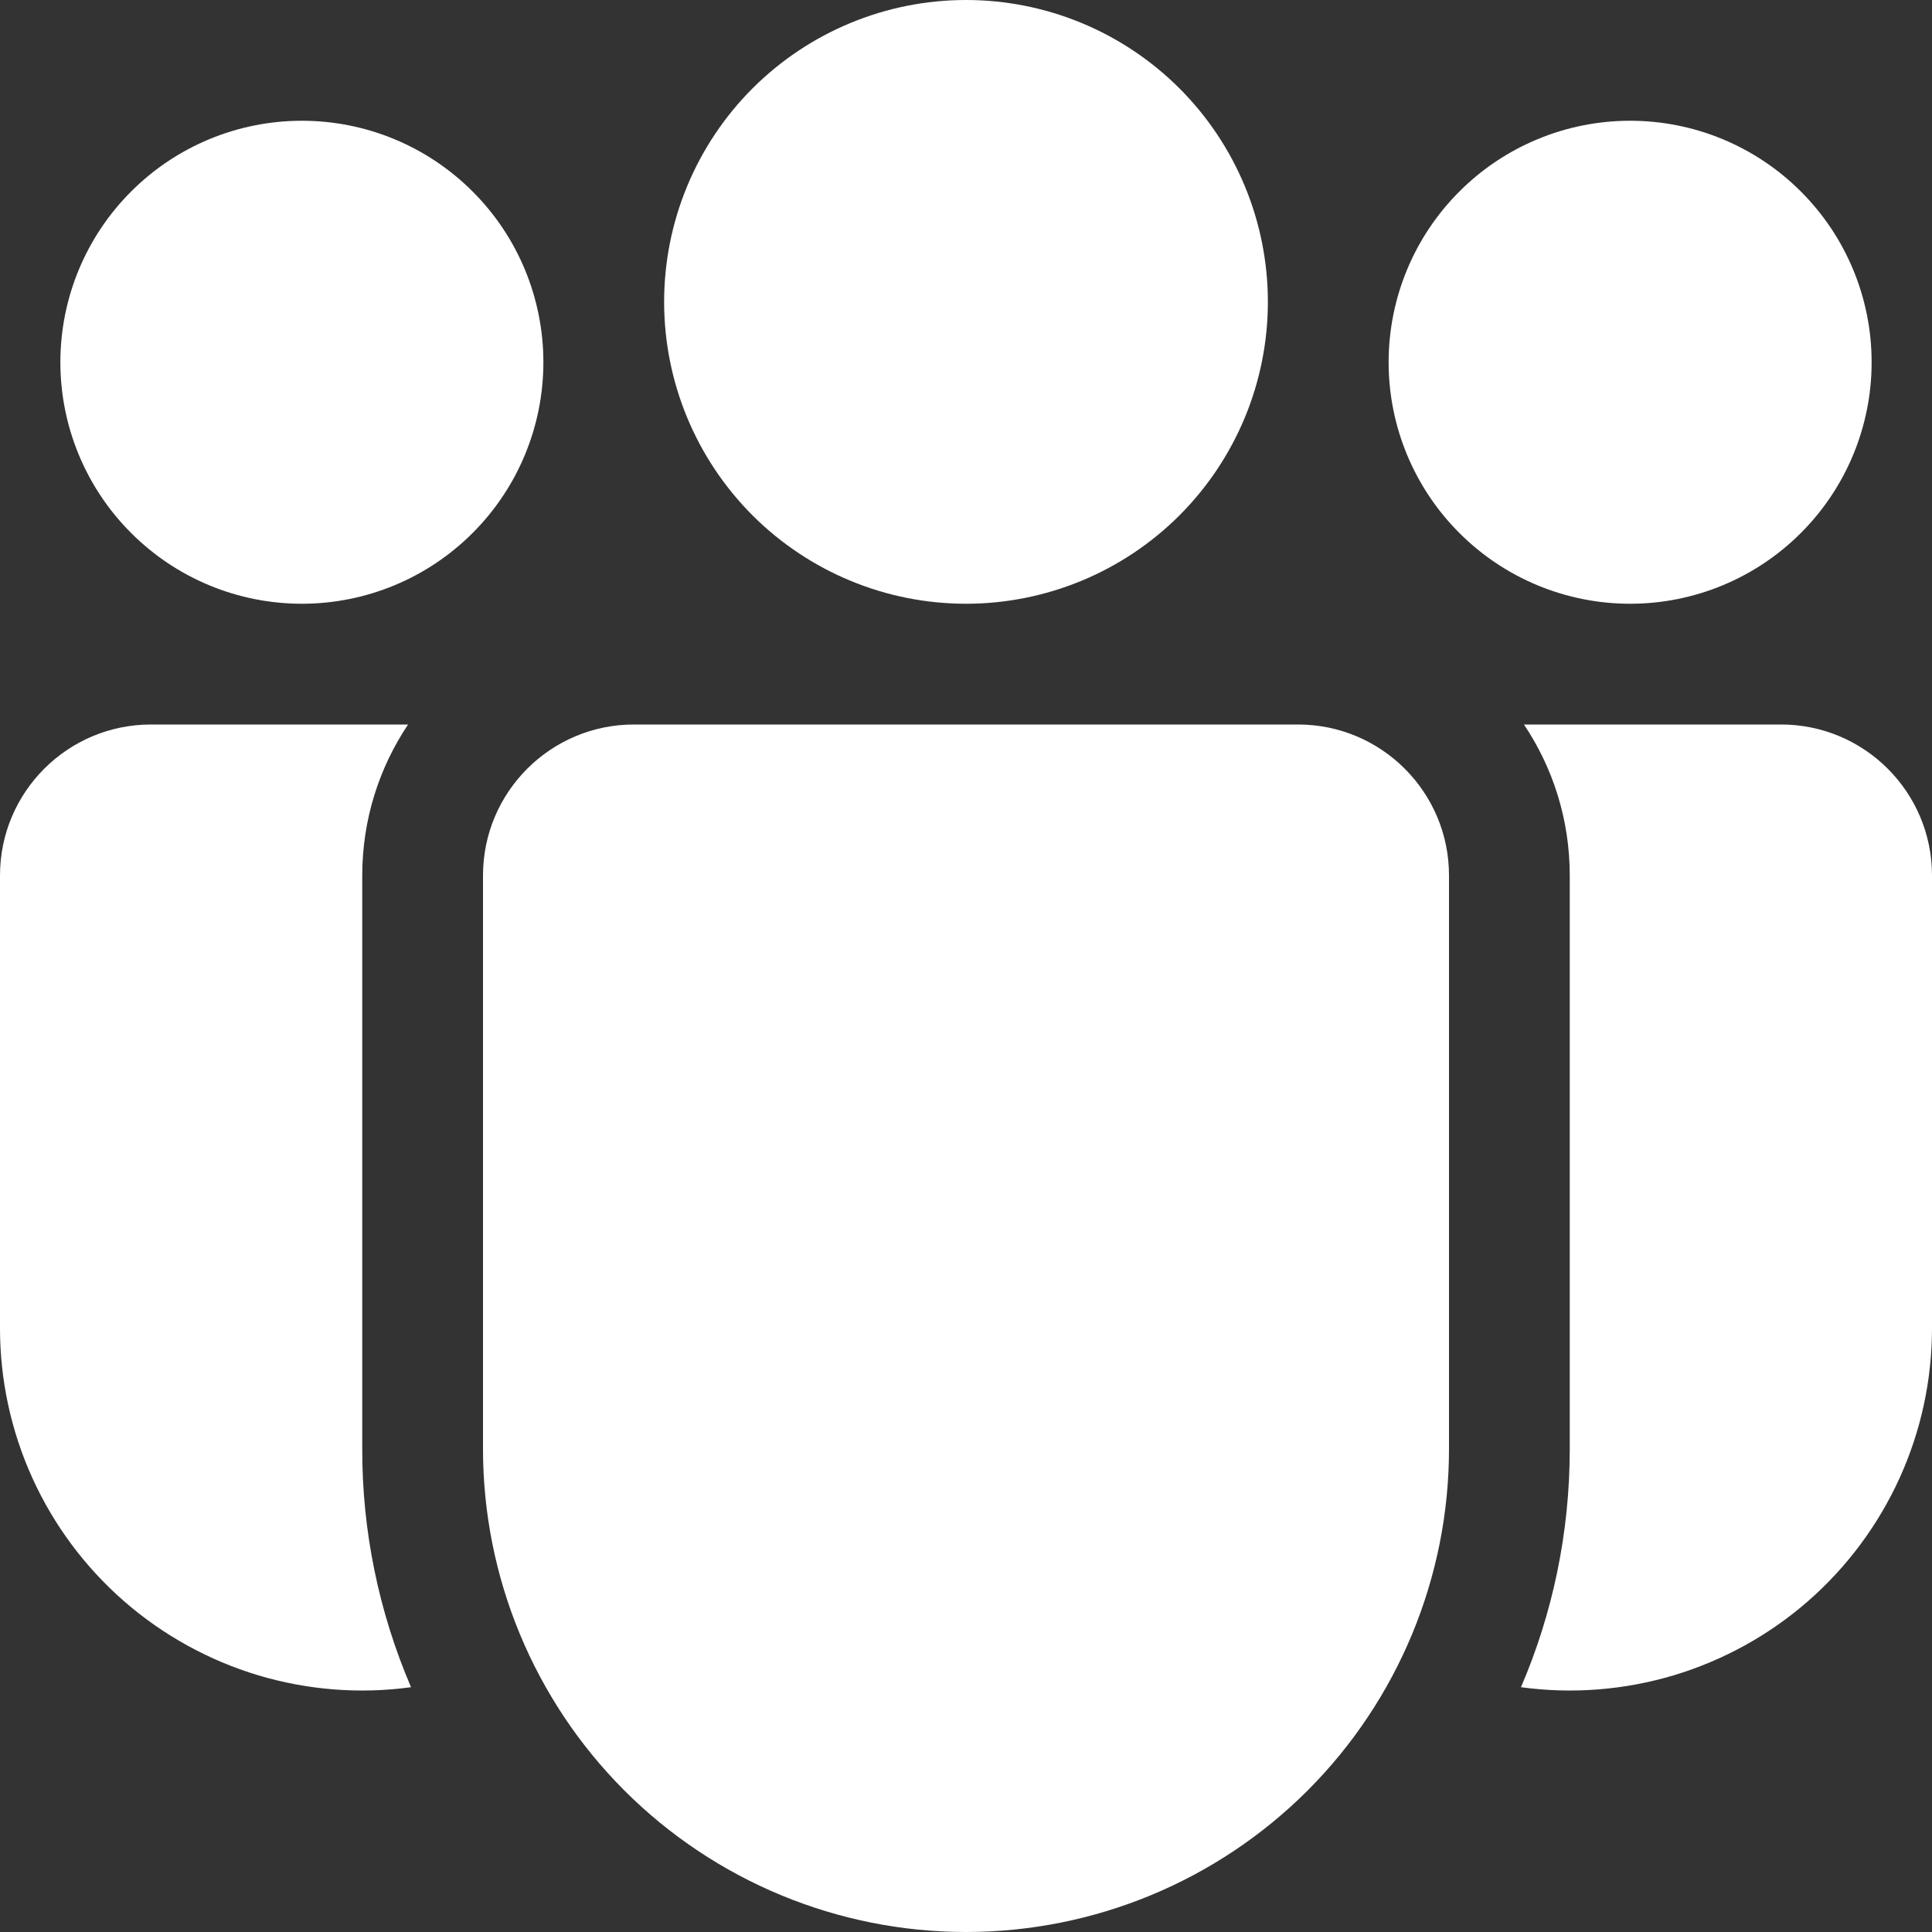 <svg width="24" height="24" viewBox="0 0 24 24" fill="none" xmlns="http://www.w3.org/2000/svg">
<rect x="0" y="0" width="24" height="24" fill="#333333" stroke="none"/>
<path d="M15.75 3.75C15.75 4.745 15.355 5.698 14.652 6.402C13.948 7.105 12.995 7.5 12 7.5C11.005 7.5 10.052 7.105 9.348 6.402C8.645 5.698 8.25 4.745 8.25 3.75C8.25 2.755 8.645 1.802 9.348 1.098C10.052 0.395 11.005 0 12 0C12.995 0 13.948 0.395 14.652 1.098C15.355 1.802 15.75 2.755 15.75 3.75ZM23.25 4.5C23.25 5.296 22.934 6.059 22.371 6.621C21.809 7.184 21.046 7.5 20.25 7.5C19.454 7.5 18.691 7.184 18.129 6.621C17.566 6.059 17.25 5.296 17.25 4.5C17.25 3.704 17.566 2.941 18.129 2.379C18.691 1.816 19.454 1.5 20.25 1.5C21.046 1.5 21.809 1.816 22.371 2.379C22.934 2.941 23.25 3.704 23.25 4.5ZM3.75 7.5C4.546 7.5 5.309 7.184 5.871 6.621C6.434 6.059 6.75 5.296 6.75 4.5C6.75 3.704 6.434 2.941 5.871 2.379C5.309 1.816 4.546 1.5 3.75 1.5C2.954 1.5 2.191 1.816 1.629 2.379C1.066 2.941 0.75 3.704 0.75 4.5C0.75 5.296 1.066 6.059 1.629 6.621C2.191 7.184 2.954 7.5 3.75 7.5ZM6 10.875C6 9.84 6.84 9 7.875 9H16.125C17.16 9 18 9.84 18 10.875V18C18 19.591 17.368 21.117 16.243 22.243C15.117 23.368 13.591 24 12 24C10.409 24 8.883 23.368 7.757 22.243C6.632 21.117 6 19.591 6 18V10.875ZM4.5 10.875C4.5 10.181 4.71 9.537 5.069 9H1.875C0.84 9 2.67571e-08 9.84 2.67571e-08 10.875V16.5C-6.99988e-05 17.142 0.137 17.777 0.403 18.362C0.668 18.946 1.056 19.467 1.54 19.89C2.024 20.312 2.592 20.626 3.207 20.811C3.822 20.995 4.47 21.046 5.106 20.959C4.705 20.024 4.498 19.017 4.5 18V10.875ZM19.5 18C19.5 19.05 19.284 20.052 18.894 20.959C19.53 21.046 20.178 20.995 20.793 20.811C21.408 20.626 21.977 20.312 22.46 19.89C22.944 19.467 23.331 18.946 23.597 18.362C23.863 17.777 24 17.142 24 16.5V10.875C24 9.84 23.16 9 22.125 9H18.931C19.291 9.537 19.5 10.181 19.5 10.875V18Z" fill="white"/>
</svg>
